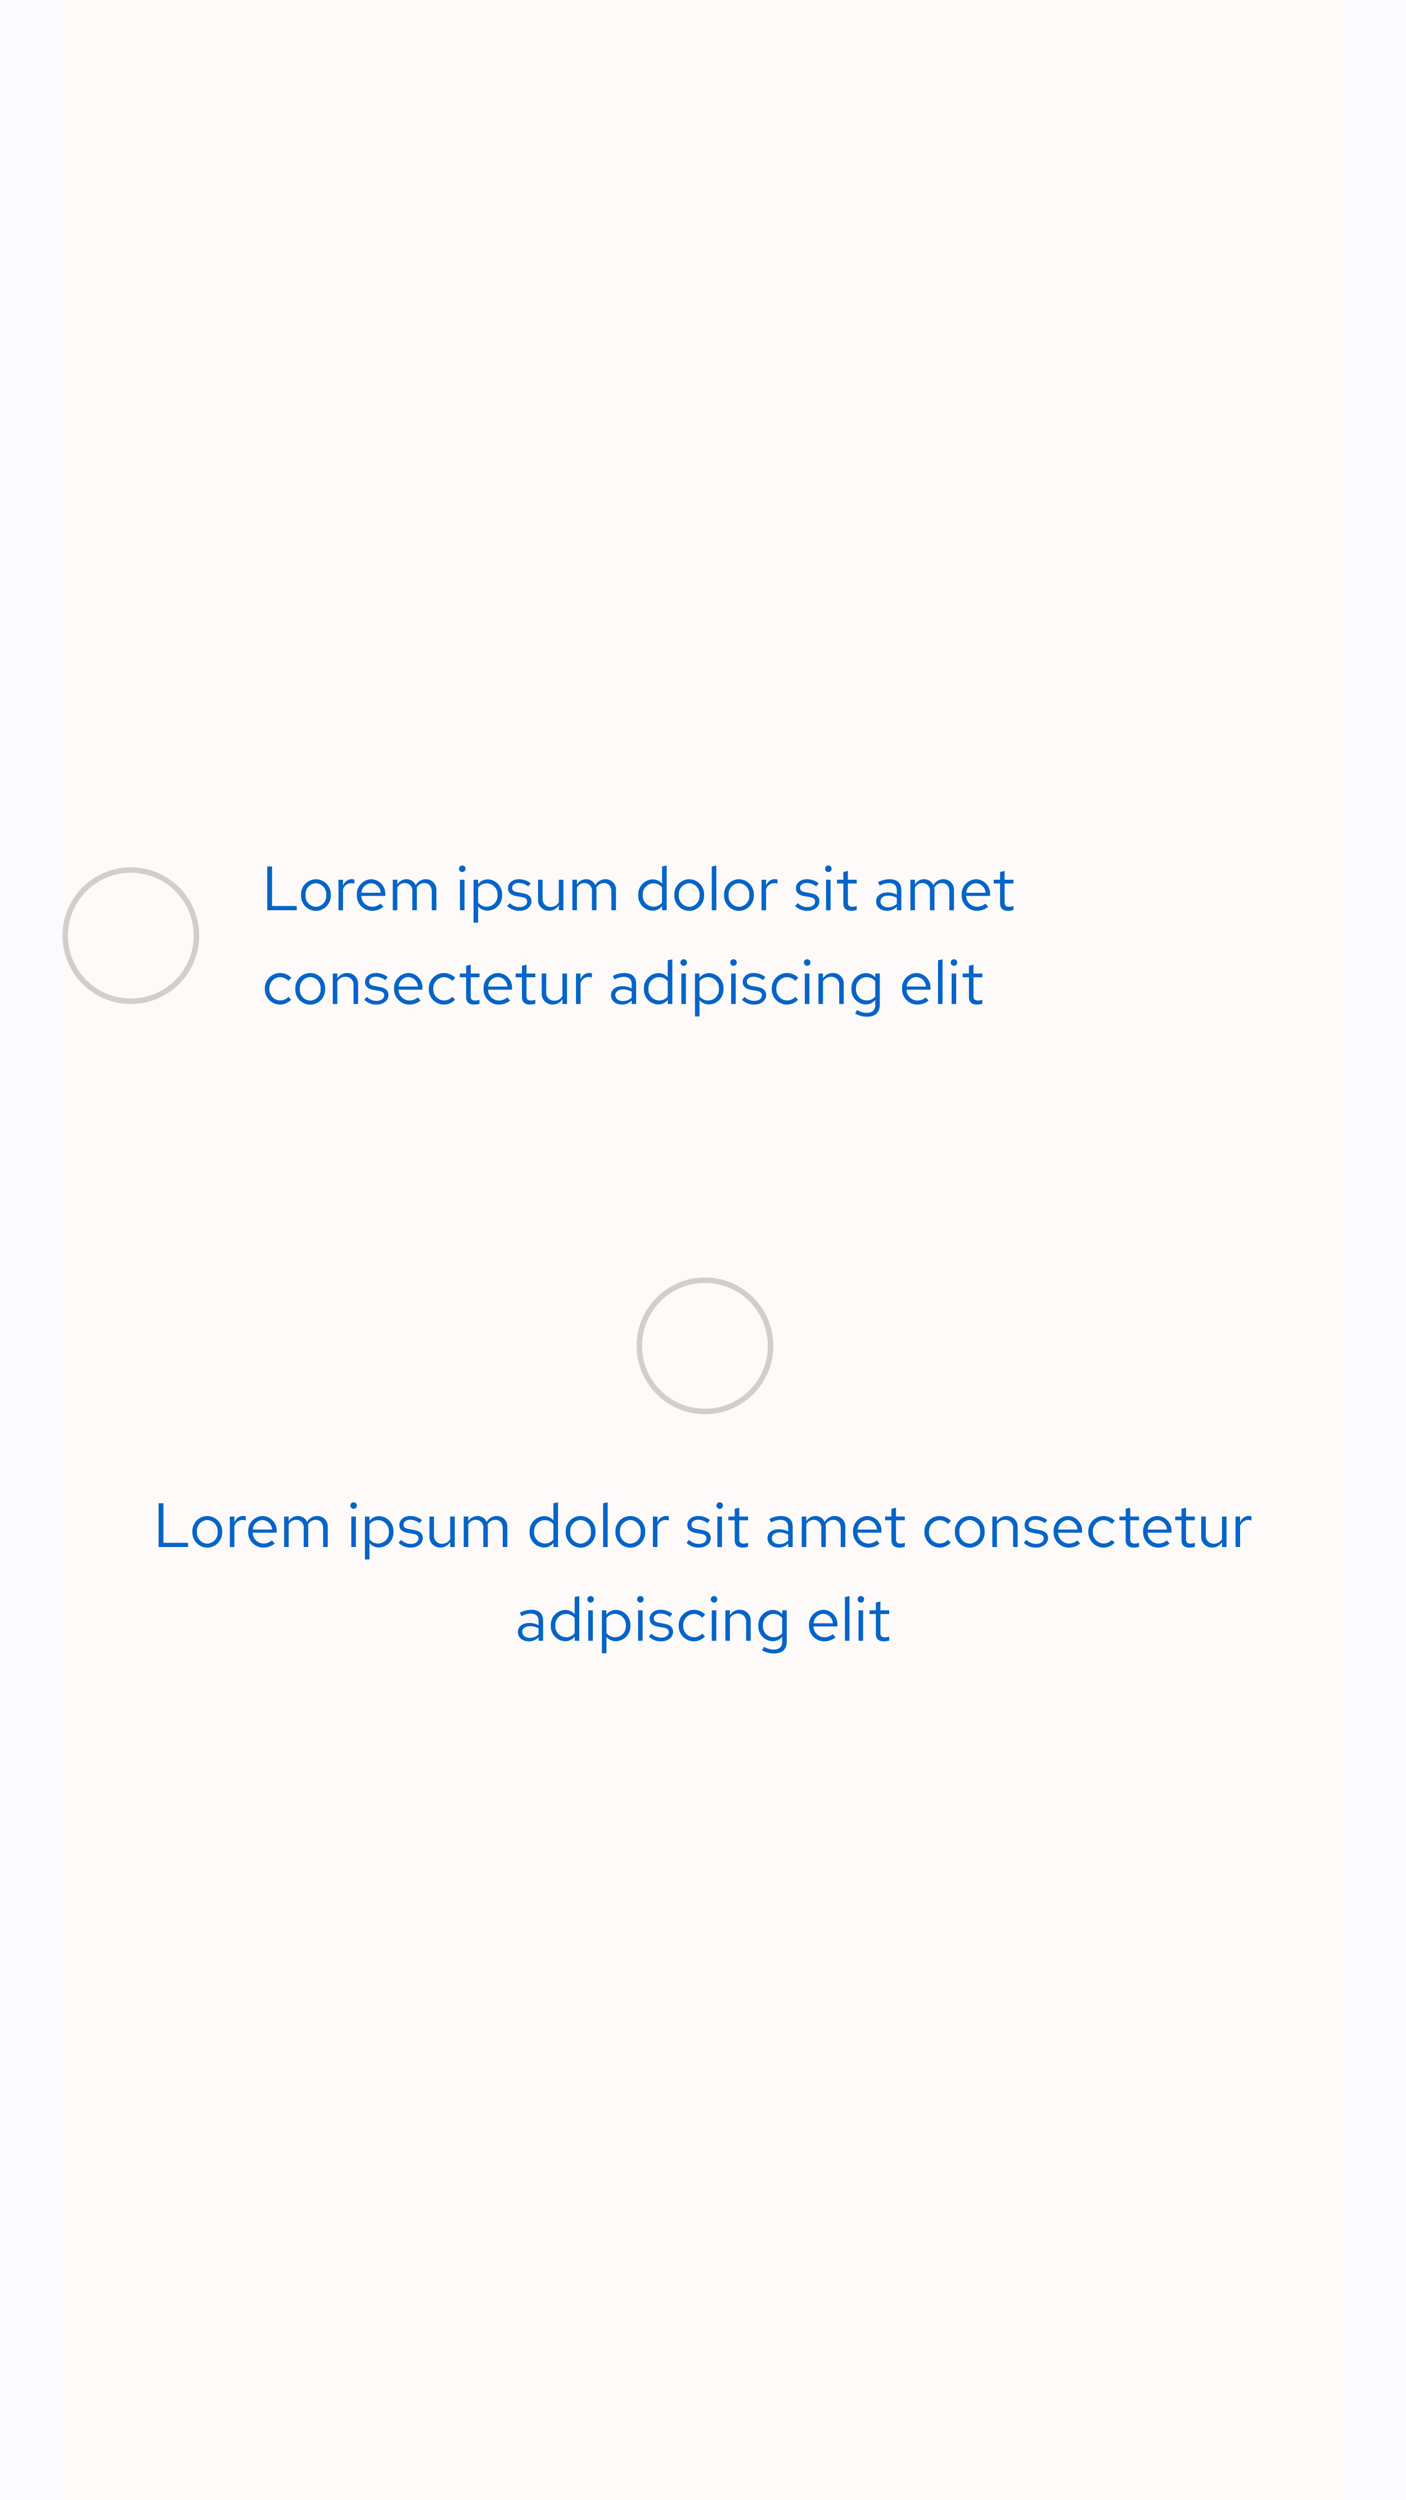<svg viewBox="0 0 360 640" xmlns="http://www.w3.org/2000/svg">
  <defs>
    <style>
      .link-with-icon-responsive-mobile_svg__a,.link-with-icon-responsive-mobile_svg__c{fill:none}.link-with-icon-responsive-mobile_svg__b{fill:#06c}.link-with-icon-responsive-mobile_svg__c{stroke:#d2d2d2;stroke-width:1.4px}.link-with-icon-responsive-mobile_svg__e{fill:#00f;opacity:.75}.link-with-icon-responsive-mobile_svg__g{stroke:none}
    </style>
  </defs>
  <path d="M16 378h328v48H16Z" class="link-with-icon-responsive-mobile_svg__a"/>
  <path d="M40.608 396h7.552v-1.088h-6.32V384.8h-1.232Zm8.656-3.9a3.867 3.867 0 0 0 3.792 4.06 3.873 3.873 0 0 0 3.828-4.06 3.845 3.845 0 0 0-3.824-4.032 3.839 3.839 0 0 0-3.796 4.032Zm6.448.016a2.756 2.756 0 0 1-2.656 3.004 2.742 2.742 0 0 1-2.624-3.008 2.767 2.767 0 0 1 2.624-3.024 2.771 2.771 0 0 1 2.656 3.024ZM58.848 396h1.168v-5.344a2.2 2.2 0 0 1 2.1-1.584 2.768 2.768 0 0 1 .816.144v-1.056a2.3 2.3 0 0 0-.736-.112 2.321 2.321 0 0 0-2.176 1.7v-1.556h-1.172Zm4.7-3.9a3.907 3.907 0 0 0 3.876 4.044 4.5 4.5 0 0 0 2.928-1.044l-.736-.8a3.191 3.191 0 0 1-2.144.8 2.81 2.81 0 0 1-2.768-2.764h6.128V392a3.7 3.7 0 0 0-3.584-3.936 3.812 3.812 0 0 0-3.696 4.036Zm3.68-3.008a2.572 2.572 0 0 1 2.436 2.428h-4.928a2.581 2.581 0 0 1 2.496-2.432ZM72.752 396h1.168v-5.808a2.171 2.171 0 0 1 1.9-1.152 1.939 1.939 0 0 1 1.936 2.208V396h1.168v-5.04a3.238 3.238 0 0 0-.064-.688 2.2 2.2 0 0 1 1.956-1.232c1.216 0 1.92.864 1.92 2.208V396h1.184v-5.04a2.669 2.669 0 0 0-2.672-2.9 2.915 2.915 0 0 0-2.608 1.52 2.56 2.56 0 0 0-2.384-1.52 2.672 2.672 0 0 0-2.336 1.344v-1.212h-1.168Zm17.792-9.776a.83.83 0 0 0 .832-.848.826.826 0 0 0-.832-.832.826.826 0 0 0-.832.832.83.83 0 0 0 .832.848Zm.576 1.968h-1.168V396h1.168Zm2.32 10.992h1.168v-4.176a3.14 3.14 0 0 0 2.448 1.1 3.8 3.8 0 0 0 3.68-4.008 3.78 3.78 0 0 0-3.616-4 3.081 3.081 0 0 0-2.528 1.216v-1.12H93.44Zm3.392-10.064a2.8 2.8 0 0 1 2.736 2.992 2.791 2.791 0 0 1-2.736 2.988 2.767 2.767 0 0 1-2.224-1.088v-3.82a2.688 2.688 0 0 1 2.224-1.072Zm5.216 5.792a4.33 4.33 0 0 0 3.184 1.232c1.76 0 3.04-1.088 3.024-2.416.016-1.184-.736-1.824-2.272-2.1l-1.3-.24c-.96-.176-1.36-.448-1.36-1.12 0-.768.72-1.248 1.7-1.248a3.943 3.943 0 0 1 2.416.88l.624-.8a4.858 4.858 0 0 0-2.992-1.04c-1.648 0-2.816.96-2.816 2.288 0 1.168.752 1.792 2.208 2.048l1.3.224c.976.176 1.392.512 1.392 1.168-.004.772-.708 1.412-1.972 1.412a3.5 3.5 0 0 1-2.464-1.024Zm9.072-6.72h-1.168v5.056a2.722 2.722 0 0 0 2.816 2.88 2.813 2.813 0 0 0 2.5-1.408V396h1.168v-7.808h-1.172v5.76a2.32 2.32 0 0 1-2.048 1.2 2.023 2.023 0 0 1-2.1-2.24Zm7.616 7.808h1.168v-5.808a2.171 2.171 0 0 1 1.9-1.152 1.939 1.939 0 0 1 1.94 2.208V396h1.168v-5.04a3.239 3.239 0 0 0-.064-.688 2.2 2.2 0 0 1 1.952-1.232c1.216 0 1.92.864 1.92 2.208V396h1.184v-5.04a2.669 2.669 0 0 0-2.672-2.9 2.915 2.915 0 0 0-2.608 1.52 2.56 2.56 0 0 0-2.384-1.52 2.672 2.672 0 0 0-2.336 1.348v-1.216h-1.168Zm22.976 0h1.172v-11.44l-1.184.24v4.368a3.2 3.2 0 0 0-2.416-1.068 3.8 3.8 0 0 0-3.68 4.016 3.78 3.78 0 0 0 3.616 4 3.139 3.139 0 0 0 2.5-1.168Zm-4.944-3.9a2.775 2.775 0 0 1 2.716-2.98 2.813 2.813 0 0 1 2.208 1.04v3.888a2.7 2.7 0 0 1-2.208 1.04 2.789 2.789 0 0 1-2.716-2.988Zm8.08 0a3.867 3.867 0 0 0 3.792 4.06 3.873 3.873 0 0 0 3.824-4.06 3.845 3.845 0 0 0-3.824-4.032 3.839 3.839 0 0 0-3.792 4.032Zm6.448.016a2.756 2.756 0 0 1-2.656 3.004 2.742 2.742 0 0 1-2.624-3.008 2.767 2.767 0 0 1 2.624-3.024 2.771 2.771 0 0 1 2.656 3.024Zm4.3-7.552-1.168.24V396h1.168Zm1.988 7.536a3.867 3.867 0 0 0 3.792 4.06 3.873 3.873 0 0 0 3.824-4.06 3.845 3.845 0 0 0-3.824-4.032 3.839 3.839 0 0 0-3.792 4.032Zm6.448.016a2.756 2.756 0 0 1-2.656 3.004 2.742 2.742 0 0 1-2.624-3.008 2.767 2.767 0 0 1 2.624-3.024 2.771 2.771 0 0 1 2.656 3.024Zm3.136 3.884h1.168v-5.344a2.2 2.2 0 0 1 2.1-1.584 2.768 2.768 0 0 1 .816.144v-1.056a2.3 2.3 0 0 0-.736-.112 2.321 2.321 0 0 0-2.176 1.7v-1.556h-1.168Zm8.608-1.088a4.33 4.33 0 0 0 3.184 1.232c1.76 0 3.04-1.088 3.024-2.416.016-1.184-.736-1.824-2.272-2.1l-1.3-.24c-.96-.176-1.36-.448-1.36-1.12 0-.768.72-1.248 1.7-1.248a3.943 3.943 0 0 1 2.416.88l.624-.8a4.858 4.858 0 0 0-2.992-1.04c-1.648 0-2.816.96-2.816 2.288 0 1.168.752 1.792 2.208 2.048l1.3.224c.976.176 1.392.512 1.392 1.168 0 .768-.7 1.408-1.968 1.408a3.5 3.5 0 0 1-2.464-1.024Zm8.5-8.688a.83.83 0 0 0 .832-.848.826.826 0 0 0-.832-.832.826.826 0 0 0-.832.832.83.83 0 0 0 .828.848Zm.576 1.968h-1.168V396h1.168Zm3.264 6.048c0 1.216.688 1.9 2.048 1.9a4.714 4.714 0 0 0 1.376-.208V394.9a2.881 2.881 0 0 1-1.1.208c-.832 0-1.152-.336-1.152-1.168v-4.788h2.256v-.96h-2.26v-2.256l-1.168.272v1.984H186.5v.96h1.616Zm11.216 1.9a3.321 3.321 0 0 0 2.48-1.04v.9h1.152v-5.184c0-1.808-1.12-2.752-3.024-2.752a6.539 6.539 0 0 0-2.944.752l.448.9a5.037 5.037 0 0 1 2.352-.672c1.312 0 2.016.624 2.016 1.936v1.056a4.683 4.683 0 0 0-2.368-.592c-1.7 0-2.928.864-2.928 2.3-.004 1.424 1.168 2.4 2.812 2.4Zm-1.7-2.416c0-.912.832-1.456 1.968-1.456a4.052 4.052 0 0 1 2.208.576v1.5a3.116 3.116 0 0 1-2.24.9c-1.136.004-1.936-.604-1.936-1.516Zm7.652 2.276h1.168v-5.808a2.171 2.171 0 0 1 1.9-1.152 1.939 1.939 0 0 1 1.932 2.208V396h1.168v-5.04a3.239 3.239 0 0 0-.064-.688 2.2 2.2 0 0 1 1.956-1.232c1.216 0 1.92.864 1.92 2.208V396h1.184v-5.04a2.669 2.669 0 0 0-2.672-2.9 2.915 2.915 0 0 0-2.608 1.52 2.56 2.56 0 0 0-2.384-1.52 2.672 2.672 0 0 0-2.336 1.344v-1.212h-1.164Zm13.136-3.9a3.907 3.907 0 0 0 3.864 4.044 4.5 4.5 0 0 0 2.932-1.044l-.736-.8a3.191 3.191 0 0 1-2.144.8 2.81 2.81 0 0 1-2.768-2.768h6.128V392a3.7 3.7 0 0 0-3.584-3.936 3.812 3.812 0 0 0-3.696 4.036Zm3.68-3.008a2.572 2.572 0 0 1 2.432 2.432h-4.928a2.581 2.581 0 0 1 2.492-2.436Zm6.144 5.152c0 1.216.688 1.9 2.048 1.9a4.714 4.714 0 0 0 1.376-.208V394.9a2.881 2.881 0 0 1-1.1.208c-.832 0-1.152-.336-1.152-1.168v-4.788h2.256v-.96h-2.256v-2.256l-1.168.272v1.984h-1.624v.96h1.616Zm12.336.848a2.817 2.817 0 0 1-2.72-2.992 2.832 2.832 0 0 1 2.72-2.976 2.983 2.983 0 0 1 2.144.976l.752-.816a4.146 4.146 0 0 0-2.912-1.216 3.912 3.912 0 0 0-3.88 4.032 3.926 3.926 0 0 0 3.876 4.044 3.955 3.955 0 0 0 2.864-1.264l-.72-.72a2.791 2.791 0 0 1-2.128.928Zm3.92-2.992a3.867 3.867 0 0 0 3.784 4.06 3.873 3.873 0 0 0 3.828-4.06 3.845 3.845 0 0 0-3.828-4.036 3.839 3.839 0 0 0-3.788 4.036Zm6.448.016a2.756 2.756 0 0 1-2.664 3.004 2.742 2.742 0 0 1-2.624-3.008 2.767 2.767 0 0 1 2.624-3.024 2.771 2.771 0 0 1 2.66 3.024Zm3.136 3.884h1.168v-5.76a2.32 2.32 0 0 1 2.048-1.2 2.023 2.023 0 0 1 2.1 2.24V396h1.168v-5.056a2.722 2.722 0 0 0-2.816-2.88 2.813 2.813 0 0 0-2.5 1.408v-1.28h-1.168Zm8.048-1.088a4.33 4.33 0 0 0 3.18 1.232c1.76 0 3.04-1.088 3.024-2.416.016-1.184-.736-1.824-2.272-2.1l-1.3-.24c-.96-.176-1.36-.448-1.36-1.12 0-.768.72-1.248 1.7-1.248a3.943 3.943 0 0 1 2.416.88l.624-.8a4.858 4.858 0 0 0-2.992-1.04c-1.648 0-2.816.96-2.816 2.288 0 1.168.752 1.792 2.208 2.048l1.3.224c.976.176 1.392.512 1.392 1.168 0 .768-.7 1.408-1.968 1.408a3.5 3.5 0 0 1-2.464-1.024Zm7.644-2.812a3.907 3.907 0 0 0 3.872 4.044 4.5 4.5 0 0 0 2.928-1.044l-.736-.8a3.191 3.191 0 0 1-2.144.8 2.81 2.81 0 0 1-2.768-2.768h6.128V392a3.7 3.7 0 0 0-3.584-3.936 3.812 3.812 0 0 0-3.696 4.036Zm3.68-3.008a2.572 2.572 0 0 1 2.428 2.428h-4.928a2.581 2.581 0 0 1 2.5-2.432Zm9.088 6a2.817 2.817 0 0 1-2.72-2.992 2.832 2.832 0 0 1 2.72-2.976 2.983 2.983 0 0 1 2.14.976l.752-.816a4.146 4.146 0 0 0-2.912-1.216 3.912 3.912 0 0 0-3.868 4.032 3.926 3.926 0 0 0 3.872 4.044 3.955 3.955 0 0 0 2.864-1.264l-.72-.72a2.791 2.791 0 0 1-2.128.928Zm5.68-.848c0 1.216.688 1.9 2.048 1.9a4.714 4.714 0 0 0 1.376-.208V394.9a2.881 2.881 0 0 1-1.1.208c-.832 0-1.152-.336-1.152-1.168v-4.788h2.256v-.96h-2.256v-2.256l-1.168.272v1.984h-1.616v.96h1.616Zm4.46-2.144a3.907 3.907 0 0 0 3.876 4.044 4.5 4.5 0 0 0 2.924-1.044l-.736-.8a3.191 3.191 0 0 1-2.144.8 2.81 2.81 0 0 1-2.768-2.768h6.128V392a3.7 3.7 0 0 0-3.58-3.936 3.812 3.812 0 0 0-3.7 4.036Zm3.68-3.008a2.572 2.572 0 0 1 2.432 2.432h-4.928a2.581 2.581 0 0 1 2.5-2.436Zm6.144 5.152c0 1.216.688 1.9 2.048 1.9a4.713 4.713 0 0 0 1.376-.208V394.9a2.881 2.881 0 0 1-1.1.208c-.832 0-1.152-.336-1.152-1.168v-4.788h2.256v-.96h-2.252v-2.256l-1.168.272v1.984H300.9v.96h1.616Zm6.224-6.048h-1.168v5.056a2.722 2.722 0 0 0 2.82 2.876 2.813 2.813 0 0 0 2.5-1.408V396h1.168v-7.808h-1.168v5.76a2.32 2.32 0 0 1-2.048 1.2 2.023 2.023 0 0 1-2.1-2.24Zm7.62 7.804h1.168v-5.344a2.2 2.2 0 0 1 2.1-1.584 2.768 2.768 0 0 1 .816.144v-1.056a2.3 2.3 0 0 0-.736-.112 2.321 2.321 0 0 0-2.176 1.7v-1.556h-1.168Zm-180.928 24.144a3.321 3.321 0 0 0 2.48-1.044v.9h1.152v-5.184c0-1.808-1.12-2.752-3.024-2.752a6.539 6.539 0 0 0-2.944.752l.448.9a5.037 5.037 0 0 1 2.352-.676c1.312 0 2.016.624 2.016 1.936v1.056a4.683 4.683 0 0 0-2.364-.592c-1.7 0-2.932.86-2.932 2.304 0 1.424 1.168 2.4 2.816 2.4Zm-1.7-2.416c0-.912.832-1.456 1.968-1.456a4.052 4.052 0 0 1 2.208.576v1.5a3.116 3.116 0 0 1-2.24.9c-1.132 0-1.932-.608-1.932-1.52ZM147.152 420h1.168v-11.44l-1.18.24v4.368a3.2 3.2 0 0 0-2.42-1.068 3.8 3.8 0 0 0-3.68 4.012 3.78 3.78 0 0 0 3.616 4 3.139 3.139 0 0 0 2.5-1.168Zm-4.944-3.9a2.775 2.775 0 0 1 2.72-2.976 2.813 2.813 0 0 1 2.212 1.036v3.888a2.7 2.7 0 0 1-2.208 1.04 2.789 2.789 0 0 1-2.724-2.988Zm9.008-5.872a.83.83 0 0 0 .832-.848.826.826 0 0 0-.832-.832.826.826 0 0 0-.832.832.83.83 0 0 0 .832.844Zm.576 1.968h-1.168V420h1.168Zm2.32 10.992h1.168v-4.18a3.14 3.14 0 0 0 2.448 1.1 3.8 3.8 0 0 0 3.68-4.008 3.78 3.78 0 0 0-3.616-4 3.081 3.081 0 0 0-2.528 1.216v-1.12h-1.152Zm3.392-10.068a2.8 2.8 0 0 1 2.736 2.992 2.791 2.791 0 0 1-2.736 2.988 2.767 2.767 0 0 1-2.224-1.084v-3.824a2.688 2.688 0 0 1 2.224-1.072Zm6.464-2.9a.83.83 0 0 0 .832-.848.826.826 0 0 0-.832-.832.826.826 0 0 0-.832.832.83.83 0 0 0 .832.852Zm.572 1.972h-1.164V420h1.164Zm1.584 6.72a4.33 4.33 0 0 0 3.188 1.232c1.76 0 3.04-1.088 3.024-2.416.016-1.184-.736-1.824-2.272-2.1l-1.3-.24c-.96-.176-1.36-.448-1.36-1.12 0-.768.72-1.248 1.7-1.248a3.943 3.943 0 0 1 2.416.88l.624-.8a4.858 4.858 0 0 0-2.992-1.04c-1.648 0-2.816.96-2.816 2.288 0 1.168.752 1.792 2.208 2.048l1.3.224c.976.176 1.392.512 1.392 1.168 0 .768-.7 1.408-1.968 1.408a3.5 3.5 0 0 1-2.468-1.02Zm11.536.176a2.817 2.817 0 0 1-2.72-2.988 2.832 2.832 0 0 1 2.72-2.976 2.983 2.983 0 0 1 2.144.976l.752-.816a4.146 4.146 0 0 0-2.912-1.216 3.912 3.912 0 0 0-3.868 4.032 3.926 3.926 0 0 0 3.872 4.044 3.955 3.955 0 0 0 2.864-1.264l-.72-.72a2.791 2.791 0 0 1-2.128.928Zm5.168-8.864a.83.83 0 0 0 .832-.848.826.826 0 0 0-.832-.832.826.826 0 0 0-.832.832.83.83 0 0 0 .836.848Zm.576 1.968h-1.164V420h1.168Zm2.324 7.808h1.168v-5.76a2.32 2.32 0 0 1 2.044-1.2 2.023 2.023 0 0 1 2.1 2.24V420h1.168v-5.056a2.722 2.722 0 0 0-2.816-2.88 2.813 2.813 0 0 0-2.5 1.408v-1.28h-1.164Zm12.064.112a3.153 3.153 0 0 0 2.48-1.136v1.28c0 1.312-.768 2-2.176 2a5.084 5.084 0 0 1-2.48-.72l-.5.9a6.078 6.078 0 0 0 3.04.816c2.112 0 3.28-1.056 3.28-3.008v-8.052h-1.148v.992a3.223 3.223 0 0 0-2.432-1.084 3.8 3.8 0 0 0-3.68 4.016 3.78 3.78 0 0 0 3.616 3.996Zm-2.452-4.012a2.775 2.775 0 0 1 2.72-2.976 2.813 2.813 0 0 1 2.208 1.04v3.888a2.7 2.7 0 0 1-2.208 1.04 2.789 2.789 0 0 1-2.72-2.992Zm11.8 0a3.907 3.907 0 0 0 3.868 4.044 4.5 4.5 0 0 0 2.932-1.044l-.736-.8a3.191 3.191 0 0 1-2.144.8 2.81 2.81 0 0 1-2.768-2.768h6.128V416a3.7 3.7 0 0 0-3.584-3.936 3.812 3.812 0 0 0-3.696 4.036Zm3.68-3.008a2.572 2.572 0 0 1 2.428 2.428h-4.928a2.581 2.581 0 0 1 2.496-2.432Zm6.688-4.528-1.168.236V420h1.168Zm2.912 1.664a.83.83 0 0 0 .832-.848.826.826 0 0 0-.832-.832.826.826 0 0 0-.832.832.83.83 0 0 0 .828.844Zm.576 1.968h-1.172V420h1.168Zm3.26 6.044c0 1.216.688 1.9 2.048 1.9a4.713 4.713 0 0 0 1.376-.204V418.9a2.881 2.881 0 0 1-1.1.208c-.832 0-1.152-.336-1.152-1.168v-4.788h2.252v-.96h-2.256v-2.256l-1.168.272v1.984h-1.616v.96h1.616Z" class="link-with-icon-responsive-mobile_svg__b"/>
  <g class="link-with-icon-responsive-mobile_svg__c" transform="translate(163 327)">
    <circle cx="17.5" cy="17.5" r="17.5" class="link-with-icon-responsive-mobile_svg__g"/>
    <circle cx="17.5" cy="17.5" r="16.8" class="link-with-icon-responsive-mobile_svg__a"/>
  </g>
  <path d="M67 215h277v48H67Z" class="link-with-icon-responsive-mobile_svg__a"/>
  <path d="M68.424 233h7.552v-1.088h-6.32V221.8h-1.232Zm8.656-3.9a3.867 3.867 0 0 0 3.792 4.06 3.873 3.873 0 0 0 3.828-4.06 3.845 3.845 0 0 0-3.824-4.032 3.839 3.839 0 0 0-3.796 4.032Zm6.448.016a2.756 2.756 0 0 1-2.656 3.004 2.742 2.742 0 0 1-2.624-3.008 2.767 2.767 0 0 1 2.624-3.024 2.771 2.771 0 0 1 2.656 3.024ZM86.664 233h1.168v-5.344a2.2 2.2 0 0 1 2.1-1.584 2.768 2.768 0 0 1 .816.144v-1.056a2.3 2.3 0 0 0-.736-.112 2.321 2.321 0 0 0-2.176 1.7v-1.556h-1.172Zm4.7-3.9a3.907 3.907 0 0 0 3.876 4.044 4.5 4.5 0 0 0 2.928-1.044l-.736-.8a3.191 3.191 0 0 1-2.144.8 2.81 2.81 0 0 1-2.768-2.764h6.128V229a3.7 3.7 0 0 0-3.584-3.936 3.812 3.812 0 0 0-3.696 4.036Zm3.68-3.008a2.572 2.572 0 0 1 2.436 2.428h-4.928a2.581 2.581 0 0 1 2.496-2.432Zm5.524 6.908h1.168v-5.808a2.171 2.171 0 0 1 1.9-1.152 1.939 1.939 0 0 1 1.936 2.208V233h1.168v-5.04a3.238 3.238 0 0 0-.064-.688 2.2 2.2 0 0 1 1.956-1.232c1.216 0 1.92.864 1.92 2.208V233h1.184v-5.04a2.669 2.669 0 0 0-2.672-2.9 2.915 2.915 0 0 0-2.608 1.52 2.56 2.56 0 0 0-2.384-1.52 2.672 2.672 0 0 0-2.336 1.344v-1.212h-1.168Zm17.792-9.776a.83.83 0 0 0 .832-.848.826.826 0 0 0-.832-.832.826.826 0 0 0-.832.832.83.83 0 0 0 .832.848Zm.576 1.968h-1.168V233h1.168Zm2.32 10.992h1.168v-4.176a3.14 3.14 0 0 0 2.448 1.1 3.8 3.8 0 0 0 3.68-4.008 3.78 3.78 0 0 0-3.616-4 3.081 3.081 0 0 0-2.528 1.216v-1.12h-1.152Zm3.392-10.064a2.8 2.8 0 0 1 2.736 2.992 2.791 2.791 0 0 1-2.736 2.988 2.767 2.767 0 0 1-2.224-1.088v-3.82a2.688 2.688 0 0 1 2.224-1.072Zm5.216 5.792a4.33 4.33 0 0 0 3.184 1.232c1.76 0 3.04-1.088 3.024-2.416.016-1.184-.736-1.824-2.272-2.1l-1.3-.24c-.96-.176-1.36-.448-1.36-1.12 0-.768.72-1.248 1.7-1.248a3.943 3.943 0 0 1 2.416.88l.624-.8a4.858 4.858 0 0 0-2.992-1.04c-1.648 0-2.816.96-2.816 2.288 0 1.168.752 1.792 2.208 2.048l1.3.224c.976.176 1.392.512 1.392 1.168-.004.772-.708 1.412-1.972 1.412a3.5 3.5 0 0 1-2.464-1.024Zm9.072-6.72h-1.168v5.056a2.722 2.722 0 0 0 2.816 2.88 2.813 2.813 0 0 0 2.5-1.408V233h1.168v-7.808h-1.172v5.76a2.32 2.32 0 0 1-2.048 1.2 2.023 2.023 0 0 1-2.1-2.24Zm7.616 7.808h1.168v-5.808a2.171 2.171 0 0 1 1.9-1.152 1.939 1.939 0 0 1 1.94 2.208V233h1.168v-5.04a3.239 3.239 0 0 0-.064-.688 2.2 2.2 0 0 1 1.952-1.232c1.216 0 1.92.864 1.92 2.208V233h1.184v-5.04a2.669 2.669 0 0 0-2.672-2.9 2.915 2.915 0 0 0-2.608 1.52 2.56 2.56 0 0 0-2.384-1.52 2.672 2.672 0 0 0-2.336 1.348v-1.216h-1.168Zm22.976 0h1.172v-11.44l-1.184.24v4.368a3.2 3.2 0 0 0-2.416-1.068 3.8 3.8 0 0 0-3.68 4.016 3.78 3.78 0 0 0 3.616 4 3.139 3.139 0 0 0 2.5-1.168Zm-4.944-3.9a2.775 2.775 0 0 1 2.716-2.98 2.813 2.813 0 0 1 2.208 1.04v3.888a2.7 2.7 0 0 1-2.208 1.04 2.789 2.789 0 0 1-2.716-2.988Zm8.08 0a3.867 3.867 0 0 0 3.792 4.06 3.873 3.873 0 0 0 3.824-4.06 3.845 3.845 0 0 0-3.824-4.032 3.839 3.839 0 0 0-3.792 4.032Zm6.448.016a2.756 2.756 0 0 1-2.656 3.004 2.742 2.742 0 0 1-2.624-3.008 2.767 2.767 0 0 1 2.624-3.024 2.771 2.771 0 0 1 2.656 3.024Zm4.3-7.552-1.168.24V233h1.168Zm1.988 7.536a3.867 3.867 0 0 0 3.792 4.06 3.873 3.873 0 0 0 3.824-4.06 3.845 3.845 0 0 0-3.824-4.032 3.839 3.839 0 0 0-3.792 4.032Zm6.448.016a2.756 2.756 0 0 1-2.656 3.004 2.742 2.742 0 0 1-2.624-3.008 2.767 2.767 0 0 1 2.624-3.024 2.771 2.771 0 0 1 2.656 3.024Zm3.136 3.884h1.168v-5.344a2.2 2.2 0 0 1 2.1-1.584 2.768 2.768 0 0 1 .816.144v-1.056a2.3 2.3 0 0 0-.736-.112 2.321 2.321 0 0 0-2.176 1.7v-1.556h-1.168Zm8.608-1.088a4.33 4.33 0 0 0 3.184 1.232c1.76 0 3.04-1.088 3.024-2.416.016-1.184-.736-1.824-2.272-2.1l-1.3-.24c-.96-.176-1.36-.448-1.36-1.12 0-.768.72-1.248 1.7-1.248a3.943 3.943 0 0 1 2.416.88l.624-.8a4.858 4.858 0 0 0-2.992-1.04c-1.648 0-2.816.96-2.816 2.288 0 1.168.752 1.792 2.208 2.048l1.3.224c.976.176 1.392.512 1.392 1.168 0 .768-.7 1.408-1.968 1.408a3.5 3.5 0 0 1-2.464-1.024Zm8.5-8.688a.83.83 0 0 0 .832-.848.826.826 0 0 0-.832-.832.826.826 0 0 0-.832.832.83.83 0 0 0 .828.848Zm.576 1.968H211.5V233h1.168Zm3.264 6.048c0 1.216.688 1.9 2.048 1.9a4.714 4.714 0 0 0 1.376-.208V231.9a2.881 2.881 0 0 1-1.1.208c-.832 0-1.152-.336-1.152-1.168v-4.788h2.256v-.96h-2.26v-2.256l-1.168.272v1.984h-1.616v.96h1.616Zm11.216 1.9a3.321 3.321 0 0 0 2.48-1.04v.9h1.152v-5.184c0-1.808-1.12-2.752-3.024-2.752a6.539 6.539 0 0 0-2.944.752l.448.9a5.037 5.037 0 0 1 2.352-.672c1.312 0 2.016.624 2.016 1.936v1.056a4.683 4.683 0 0 0-2.368-.592c-1.7 0-2.928.864-2.928 2.3-.004 1.424 1.168 2.4 2.812 2.4Zm-1.7-2.416c0-.912.832-1.456 1.968-1.456a4.052 4.052 0 0 1 2.208.576v1.5a3.116 3.116 0 0 1-2.24.9c-1.136.004-1.936-.604-1.936-1.516ZM233.1 233h1.168v-5.808a2.171 2.171 0 0 1 1.9-1.152 1.939 1.939 0 0 1 1.932 2.208V233h1.168v-5.04a3.239 3.239 0 0 0-.064-.688 2.2 2.2 0 0 1 1.956-1.232c1.216 0 1.92.864 1.92 2.208V233h1.184v-5.04a2.669 2.669 0 0 0-2.672-2.9 2.915 2.915 0 0 0-2.608 1.52 2.56 2.56 0 0 0-2.384-1.52 2.672 2.672 0 0 0-2.336 1.344v-1.212H233.1Zm13.136-3.9a3.907 3.907 0 0 0 3.864 4.044 4.5 4.5 0 0 0 2.932-1.044l-.736-.8a3.191 3.191 0 0 1-2.144.8 2.81 2.81 0 0 1-2.768-2.768h6.128V229a3.7 3.7 0 0 0-3.584-3.936 3.812 3.812 0 0 0-3.696 4.036Zm3.68-3.008a2.572 2.572 0 0 1 2.432 2.432h-4.928a2.581 2.581 0 0 1 2.492-2.436Zm6.144 5.152c0 1.216.688 1.9 2.048 1.9a4.714 4.714 0 0 0 1.376-.208V231.9a2.881 2.881 0 0 1-1.1.208c-.832 0-1.152-.336-1.152-1.168v-4.788h2.256v-.96h-2.256v-2.256l-1.168.272v1.984h-1.624v.96h1.616ZM71.7 256.088a2.817 2.817 0 0 1-2.716-2.988 2.832 2.832 0 0 1 2.716-2.98 2.983 2.983 0 0 1 2.144.976l.756-.816a4.146 4.146 0 0 0-2.912-1.216 3.912 3.912 0 0 0-3.872 4.036 3.926 3.926 0 0 0 3.872 4.048 3.955 3.955 0 0 0 2.864-1.268l-.72-.72a2.791 2.791 0 0 1-2.132.928Zm3.924-2.988a3.816 3.816 0 1 0 7.616 0 3.814 3.814 0 1 0-7.616 0Zm6.448.016a2.756 2.756 0 0 1-2.656 3.008 2.742 2.742 0 0 1-2.624-3.008 2.767 2.767 0 0 1 2.624-3.024 2.771 2.771 0 0 1 2.656 3.02ZM85.208 257h1.168v-5.76a2.32 2.32 0 0 1 2.048-1.2 2.023 2.023 0 0 1 2.1 2.24V257h1.168v-5.056a2.722 2.722 0 0 0-2.816-2.88 2.813 2.813 0 0 0-2.5 1.408v-1.28h-1.168Zm8.048-1.088a4.33 4.33 0 0 0 3.184 1.232c1.76 0 3.04-1.088 3.024-2.416.016-1.184-.736-1.824-2.272-2.1l-1.3-.24c-.96-.176-1.36-.448-1.36-1.12 0-.768.72-1.248 1.7-1.248a3.943 3.943 0 0 1 2.416.88l.624-.8a4.858 4.858 0 0 0-2.992-1.04c-1.648 0-2.816.96-2.816 2.288 0 1.168.752 1.792 2.208 2.048l1.3.224c.976.176 1.392.512 1.392 1.168 0 .768-.7 1.408-1.968 1.408a3.5 3.5 0 0 1-2.464-1.024Zm7.644-2.812a3.907 3.907 0 0 0 3.872 4.048 4.5 4.5 0 0 0 2.928-1.048l-.736-.8a3.191 3.191 0 0 1-2.144.8 2.81 2.81 0 0 1-2.768-2.768h6.128V253a3.7 3.7 0 0 0-3.58-3.936 3.812 3.812 0 0 0-3.7 4.036Zm3.68-3.008a2.572 2.572 0 0 1 2.432 2.432h-4.924a2.581 2.581 0 0 1 2.496-2.436Zm9.088 6a2.817 2.817 0 0 1-2.72-2.992 2.832 2.832 0 0 1 2.72-2.976 2.983 2.983 0 0 1 2.144.976l.752-.816a4.146 4.146 0 0 0-2.912-1.216 3.912 3.912 0 0 0-3.868 4.032 3.876 3.876 0 0 0 6.736 2.78l-.72-.72a2.791 2.791 0 0 1-2.128.928Zm5.68-.848c0 1.216.688 1.9 2.048 1.9a4.714 4.714 0 0 0 1.376-.208V255.9a2.881 2.881 0 0 1-1.1.208c-.832 0-1.152-.336-1.152-1.168v-4.788h2.256v-.96h-2.256v-2.256l-1.168.272v1.984h-1.616v.96h1.616Zm4.468-2.144a3.907 3.907 0 0 0 3.872 4.048 4.5 4.5 0 0 0 2.928-1.04l-.736-.8a3.191 3.191 0 0 1-2.144.8 2.81 2.81 0 0 1-2.768-2.768h6.132V253a3.7 3.7 0 0 0-3.584-3.936 3.812 3.812 0 0 0-3.7 4.036Zm3.68-3.008a2.572 2.572 0 0 1 2.432 2.432H125a2.581 2.581 0 0 1 2.5-2.436Zm6.144 5.148c0 1.216.688 1.9 2.048 1.9a4.713 4.713 0 0 0 1.376-.208V255.9a2.881 2.881 0 0 1-1.1.208c-.832 0-1.152-.336-1.152-1.168v-4.788h2.256v-.96h-2.26v-2.256l-1.168.272v1.984h-1.616v.96h1.616Zm6.224-6.048H138.7v5.056a2.722 2.722 0 0 0 2.816 2.88 2.813 2.813 0 0 0 2.5-1.408V257h1.168v-7.808h-1.176v5.76a2.32 2.32 0 0 1-2.048 1.2 2.023 2.023 0 0 1-2.1-2.24ZM147.48 257h1.168v-5.344a2.2 2.2 0 0 1 2.1-1.584 2.768 2.768 0 0 1 .816.144v-1.056a2.3 2.3 0 0 0-.736-.112 2.321 2.321 0 0 0-2.176 1.7v-1.556h-1.172Zm11.776.144a3.321 3.321 0 0 0 2.48-1.04V257h1.152v-5.184c0-1.808-1.12-2.752-3.024-2.752a6.539 6.539 0 0 0-2.944.752l.448.9a5.037 5.037 0 0 1 2.352-.672c1.312 0 2.016.624 2.016 1.936v1.056a4.683 4.683 0 0 0-2.368-.592c-1.7 0-2.928.864-2.928 2.3 0 1.424 1.168 2.4 2.816 2.4Zm-1.7-2.416c0-.912.832-1.456 1.968-1.456a4.052 4.052 0 0 1 2.208.576v1.5a3.116 3.116 0 0 1-2.24.9c-1.132 0-1.932-.608-1.932-1.52ZM170.984 257h1.168v-11.44l-1.184.24v4.368a3.2 3.2 0 0 0-2.416-1.072 3.8 3.8 0 0 0-3.68 4.016 3.78 3.78 0 0 0 3.616 4 3.139 3.139 0 0 0 2.5-1.168Zm-4.944-3.9a2.775 2.775 0 0 1 2.72-2.976 2.813 2.813 0 0 1 2.208 1.04v3.888a2.7 2.7 0 0 1-2.208 1.04 2.789 2.789 0 0 1-2.72-2.992Zm9.008-5.872a.84.84 0 1 0-.832-.848.83.83 0 0 0 .832.844Zm.576 1.968h-1.168V257h1.168Zm2.32 10.992h1.168v-4.18a3.14 3.14 0 0 0 2.448 1.1 3.8 3.8 0 0 0 3.68-4.016 3.78 3.78 0 0 0-3.616-4 3.081 3.081 0 0 0-2.528 1.216v-1.12h-1.152Zm3.392-10.064a2.8 2.8 0 0 1 2.736 2.992 2.769 2.769 0 0 1-4.96 1.9v-3.824a2.688 2.688 0 0 1 2.224-1.072Zm6.464-2.9a.84.84 0 1 0-.832-.848.83.83 0 0 0 .832.848Zm.576 1.968h-1.168V257h1.168Zm1.584 6.72a4.33 4.33 0 0 0 3.184 1.232c1.76 0 3.04-1.088 3.024-2.416.016-1.184-.736-1.824-2.272-2.1l-1.3-.24c-.96-.176-1.36-.448-1.36-1.12 0-.768.72-1.248 1.7-1.248a3.943 3.943 0 0 1 2.416.88l.624-.8a4.858 4.858 0 0 0-2.992-1.04c-1.648 0-2.816.96-2.816 2.288 0 1.168.752 1.792 2.208 2.048l1.3.224c.976.176 1.392.512 1.392 1.168 0 .768-.7 1.408-1.968 1.408a3.5 3.5 0 0 1-2.464-1.024Zm11.536.176a2.817 2.817 0 0 1-2.72-2.992 2.832 2.832 0 0 1 2.72-2.976 2.983 2.983 0 0 1 2.144.976l.752-.816a4.146 4.146 0 0 0-2.912-1.216 3.912 3.912 0 0 0-3.872 4.032 3.876 3.876 0 0 0 6.736 2.784l-.72-.72a2.791 2.791 0 0 1-2.124.928Zm5.168-8.864a.84.84 0 1 0-.832-.848.83.83 0 0 0 .832.848Zm.576 1.968h-1.168V257h1.168Zm2.32 7.808h1.168v-5.76a2.32 2.32 0 0 1 2.048-1.2 2.023 2.023 0 0 1 2.1 2.24V257h1.168v-5.056a2.722 2.722 0 0 0-2.816-2.88 2.813 2.813 0 0 0-2.5 1.408v-1.28h-1.168Zm12.064.112a3.153 3.153 0 0 0 2.48-1.136v1.28c0 1.312-.768 2-2.176 2a5.084 5.084 0 0 1-2.48-.72l-.5.9a6.078 6.078 0 0 0 3.04.816c2.112 0 3.28-1.056 3.28-3.008v-8.052h-1.148v.992a3.223 3.223 0 0 0-2.432-1.088 3.8 3.8 0 0 0-3.68 4.016 3.78 3.78 0 0 0 3.616 4Zm-2.448-4.012a2.775 2.775 0 0 1 2.72-2.976 2.813 2.813 0 0 1 2.208 1.04v3.888a2.7 2.7 0 0 1-2.208 1.04 2.789 2.789 0 0 1-2.72-2.992Zm11.792 0a3.907 3.907 0 0 0 3.872 4.048 4.5 4.5 0 0 0 2.928-1.04l-.736-.8a3.191 3.191 0 0 1-2.144.8 2.81 2.81 0 0 1-2.768-2.768h6.128V253a3.7 3.7 0 0 0-3.584-3.936 3.812 3.812 0 0 0-3.696 4.036Zm3.68-3.008a2.572 2.572 0 0 1 2.432 2.432h-4.928a2.581 2.581 0 0 1 2.496-2.436Zm6.688-4.528-1.168.24V257h1.168Zm2.912 1.664a.84.84 0 1 0-.832-.848.83.83 0 0 0 .832.844Zm.576 1.968h-1.168V257h1.168Zm3.264 6.048c0 1.216.688 1.9 2.048 1.9a4.714 4.714 0 0 0 1.376-.208V255.9a2.881 2.881 0 0 1-1.1.208c-.832 0-1.152-.336-1.152-1.168v-4.788h2.256v-.96h-2.256v-2.256l-1.168.272v1.984h-1.616v.96h1.616Z" class="link-with-icon-responsive-mobile_svg__b"/>
  <g class="link-with-icon-responsive-mobile_svg__c" transform="translate(16 222)">
    <circle cx="17.5" cy="17.5" r="17.5" class="link-with-icon-responsive-mobile_svg__g"/>
    <circle cx="17.5" cy="17.5" r="16.8" class="link-with-icon-responsive-mobile_svg__a"/>
  </g>
  <g opacity=".03">
    <path d="M344 0h16v640h-16Z" class="link-with-icon-responsive-mobile_svg__e"/>
    <path fill="red" d="M16 0h328v640H16Z" opacity=".75"/>
    <path d="M0 0h16v640H0Z" class="link-with-icon-responsive-mobile_svg__e"/>
  </g>
</svg>
